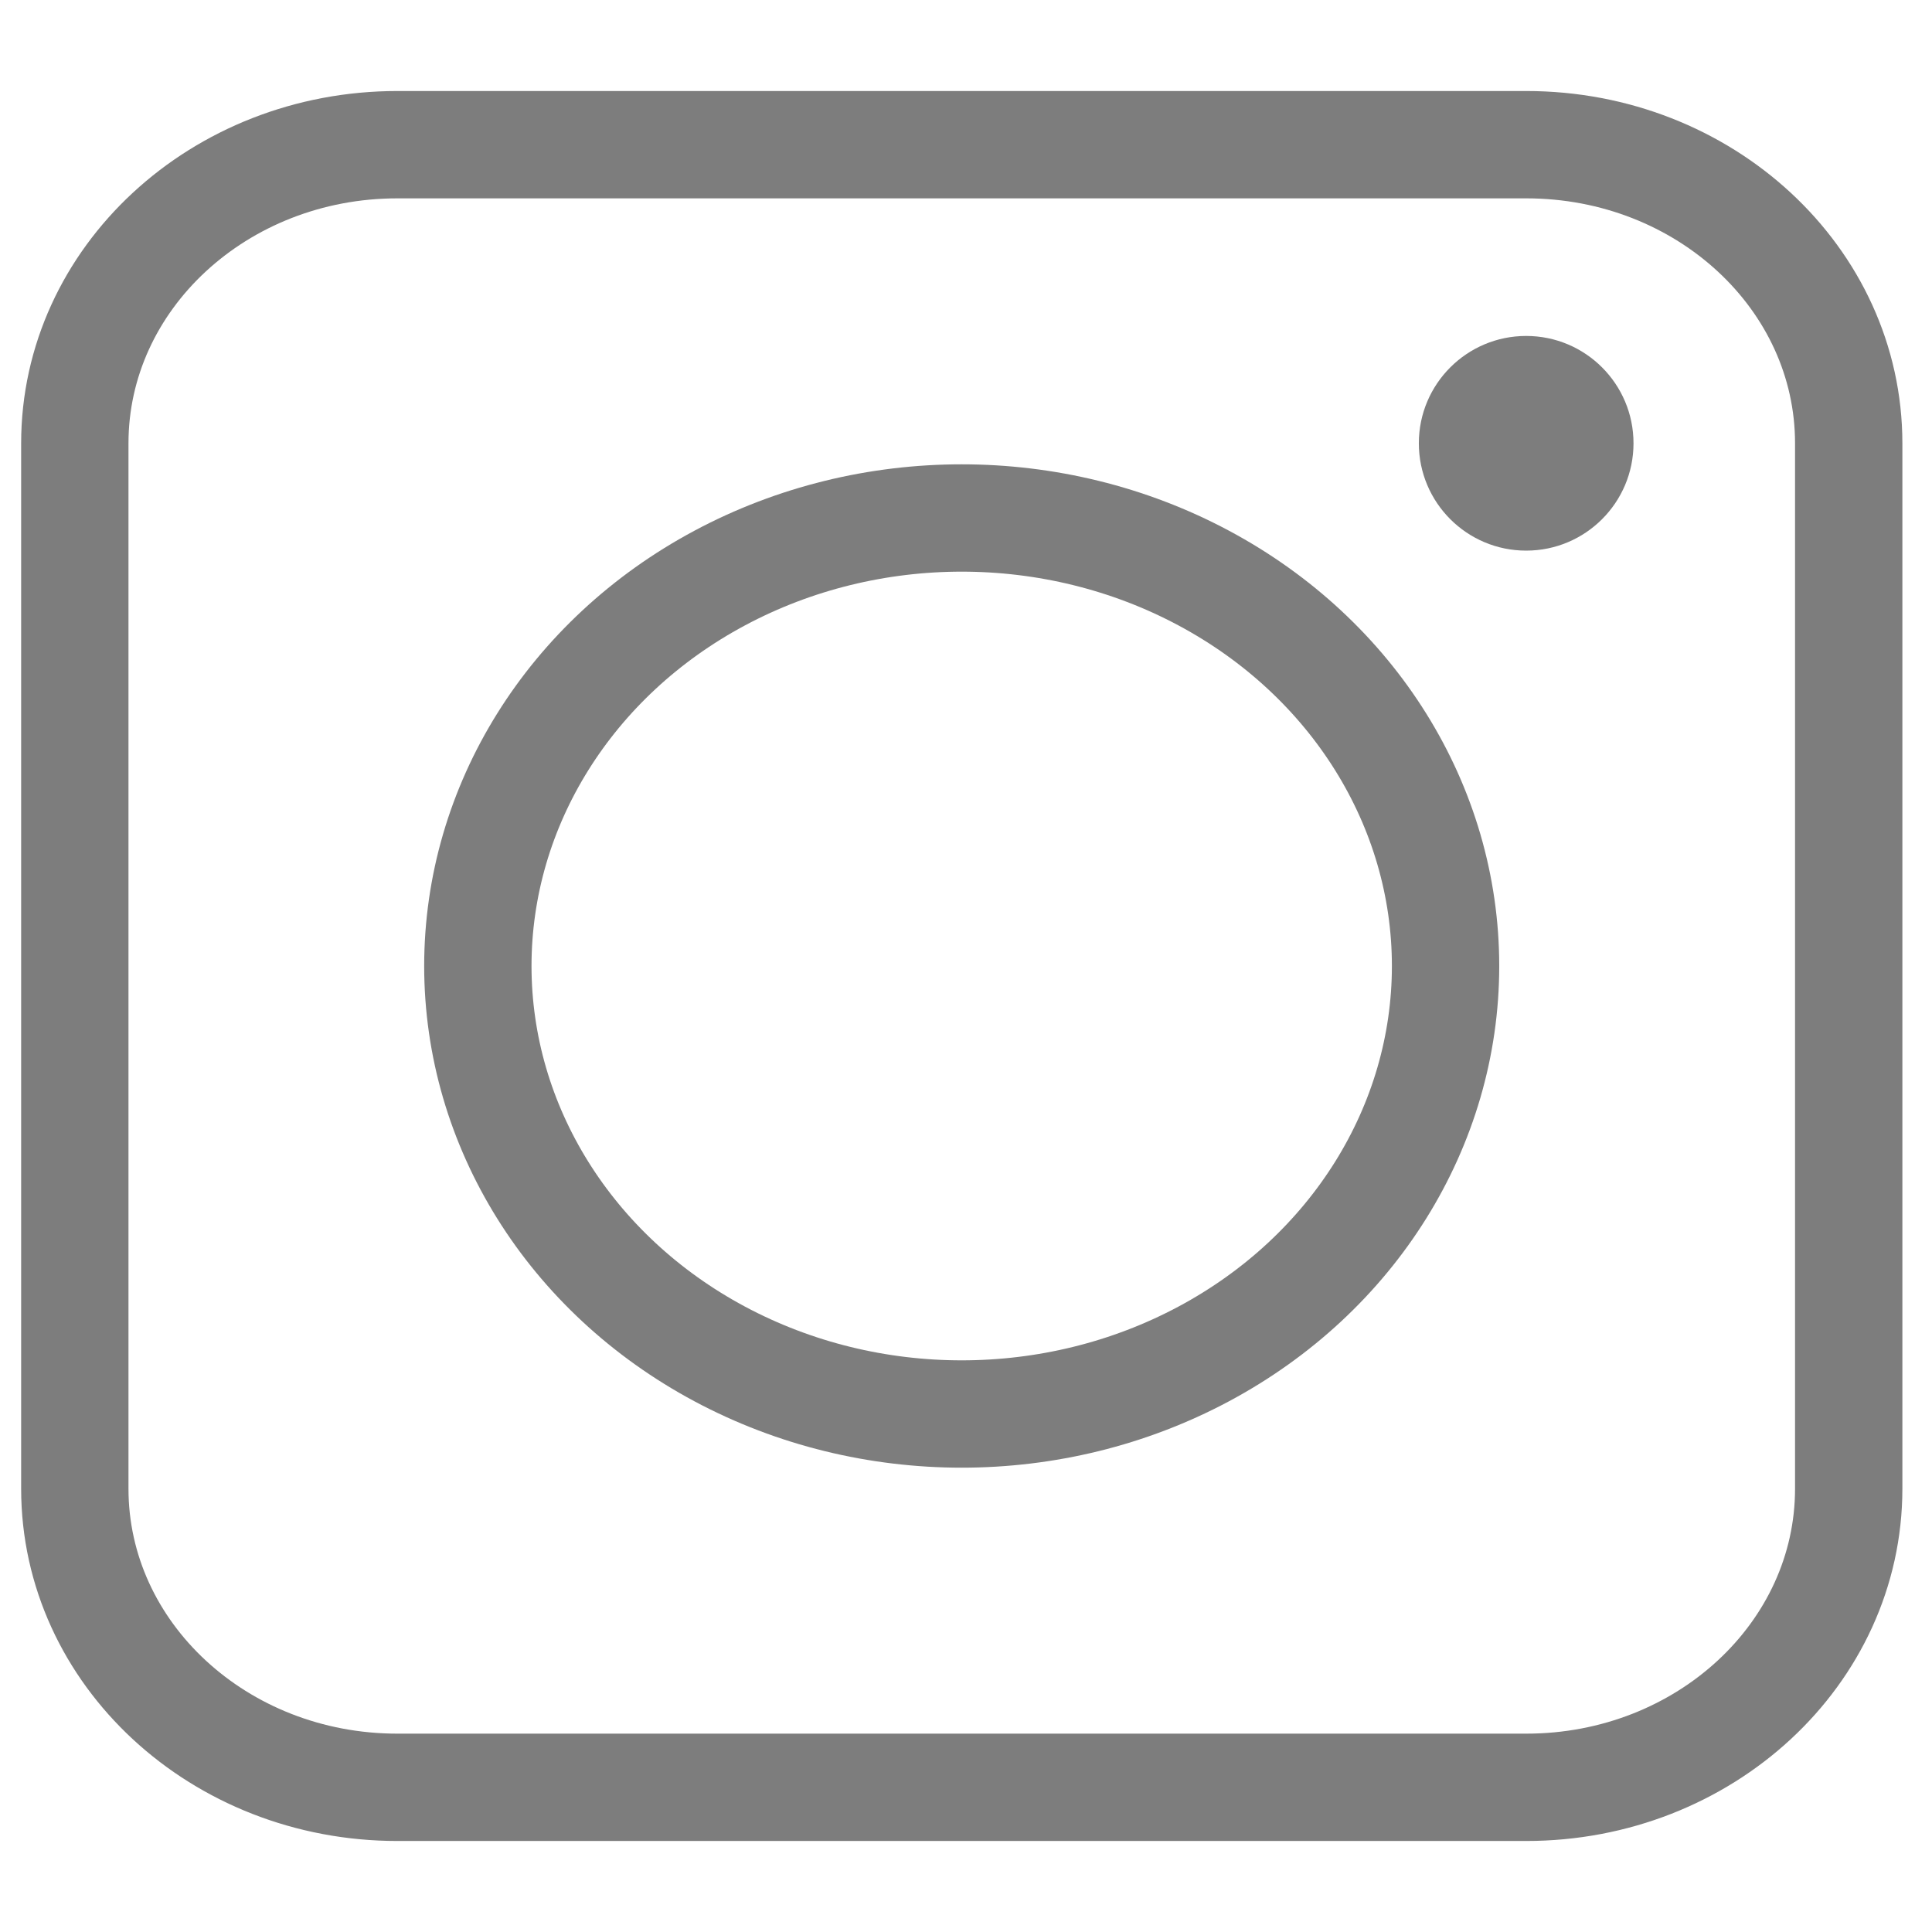 <svg xmlns="http://www.w3.org/2000/svg" width="18" height="18" viewBox="0 0 18 18">
    <g fill="none" fill-rule="evenodd" transform="matrix(-1 0 0 1 17.6 1)">
        <path stroke="#7D7D7D" stroke-linecap="round" stroke-linejoin="round" d="M13.9 15.652H3.38c-1.659 0-3.004-1.246-3.004-2.782V3.13C.376 1.594 1.72.348 3.38.348h10.518c1.66 0 3.005 1.246 3.005 2.782v9.74c0 1.536-1.345 2.782-3.005 2.782z"/>
        <ellipse cx="8.64" cy="8" stroke="#7D7D7D" stroke-linecap="round" stroke-linejoin="round" rx="4.508" ry="4.174"/>
        <ellipse cx="3.381" cy="3.13" fill="#7D7D7D" fill-rule="nonzero" rx="1" ry="1"/>
    </g>
</svg>
